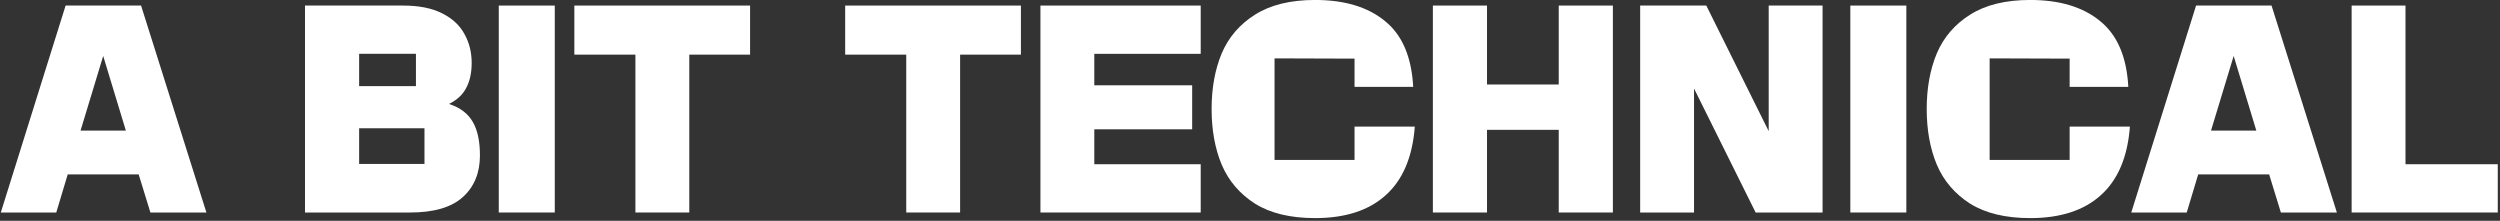 <svg width="600" height="53" viewBox="0 0 600 53" fill="none" xmlns="http://www.w3.org/2000/svg">
<rect x="0" y="0" width="600" height="53" fill="#333333" stroke="none"/>
<path d="M15.744 1.336H33.856L49.536 51H36.096L33.28 41.848H16.256L13.504 51H0.192L15.744 1.336ZM30.208 31.352L24.768 13.432L19.328 31.352H30.208Z" fill="white"/>
<path d="M73.201 1.336H96.754C100.551 1.336 103.666 1.955 106.098 3.192C108.572 4.429 110.364 6.093 111.474 8.184C112.626 10.232 113.202 12.536 113.202 15.096C113.202 17.443 112.775 19.427 111.922 21.048C111.111 22.669 109.724 23.971 107.762 24.952C110.407 25.805 112.306 27.235 113.458 29.24C114.61 31.203 115.186 33.891 115.186 37.304C115.186 41.485 113.82 44.813 111.09 47.288C108.359 49.763 104.135 51 98.418 51H73.201V1.336ZM101.874 39.352V30.776H86.194V39.352H101.874ZM99.826 20.664V12.92H86.194V20.664H99.826Z" fill="white"/>
<path d="M119.705 1.336H133.145V51H119.705V1.336Z" fill="white"/>
<path d="M152.499 13.112H137.843V1.336H180.019V13.112H165.427V51H152.499V13.112Z" fill="white"/>
<path d="M217.499 13.112H202.843V1.336H245.019V13.112H230.427V51H217.499V13.112Z" fill="white"/>
<path d="M249.705 1.336H288.169V12.92H262.633V20.472H286.121V31.032H262.633V39.416H288.169V51H249.705V1.336Z" fill="white"/>
<path d="M315.617 52.344C309.729 52.344 304.929 51.192 301.217 48.888C297.547 46.541 294.881 43.427 293.217 39.544C291.595 35.661 290.785 31.203 290.785 26.168C290.785 21.133 291.595 16.675 293.217 12.792C294.881 8.909 297.547 5.816 301.217 3.512C304.929 1.165 309.729 -0.008 315.617 -0.008C322.699 -0.008 328.289 1.677 332.385 5.048C336.523 8.376 338.785 13.645 339.169 20.856H325.089V14.072L305.889 14.008V38.392H325.089V30.392H339.553C338.998 37.688 336.673 43.171 332.577 46.84C328.523 50.509 322.87 52.344 315.617 52.344Z" fill="white"/>
<path d="M343.889 1.336H356.881V20.28H374.097V1.336H387.089V51H374.097V31.16H356.881V51H343.889V1.336Z" fill="white"/>
<path d="M393.639 1.336H409.511L424.487 31.48V1.336H437.415V51H421.351L406.567 21.24V51H393.639V1.336Z" fill="white"/>
<path d="M444.08 1.336H457.52V51H444.08V1.336Z" fill="white"/>
<path d="M487.242 52.344C481.354 52.344 476.554 51.192 472.842 48.888C469.172 46.541 466.506 43.427 464.842 39.544C463.22 35.661 462.41 31.203 462.41 26.168C462.41 21.133 463.22 16.675 464.842 12.792C466.506 8.909 469.172 5.816 472.842 3.512C476.554 1.165 481.354 -0.008 487.242 -0.008C494.324 -0.008 499.914 1.677 504.01 5.048C508.148 8.376 510.41 13.645 510.794 20.856H496.714V14.072L477.514 14.008V38.392H496.714V30.392H511.178C510.623 37.688 508.298 43.171 504.202 46.84C500.148 50.509 494.495 52.344 487.242 52.344Z" fill="white"/>
<path d="M527.057 1.336H545.169L560.849 51H547.409L544.593 41.848H527.569L524.817 51H511.505L527.057 1.336ZM541.521 31.352L536.081 13.432L530.641 31.352H541.521Z" fill="white"/>
<path d="M564.392 1.336H577.32V39.416H599.464V51H564.392V1.336Z" fill="white"/>
</svg>
